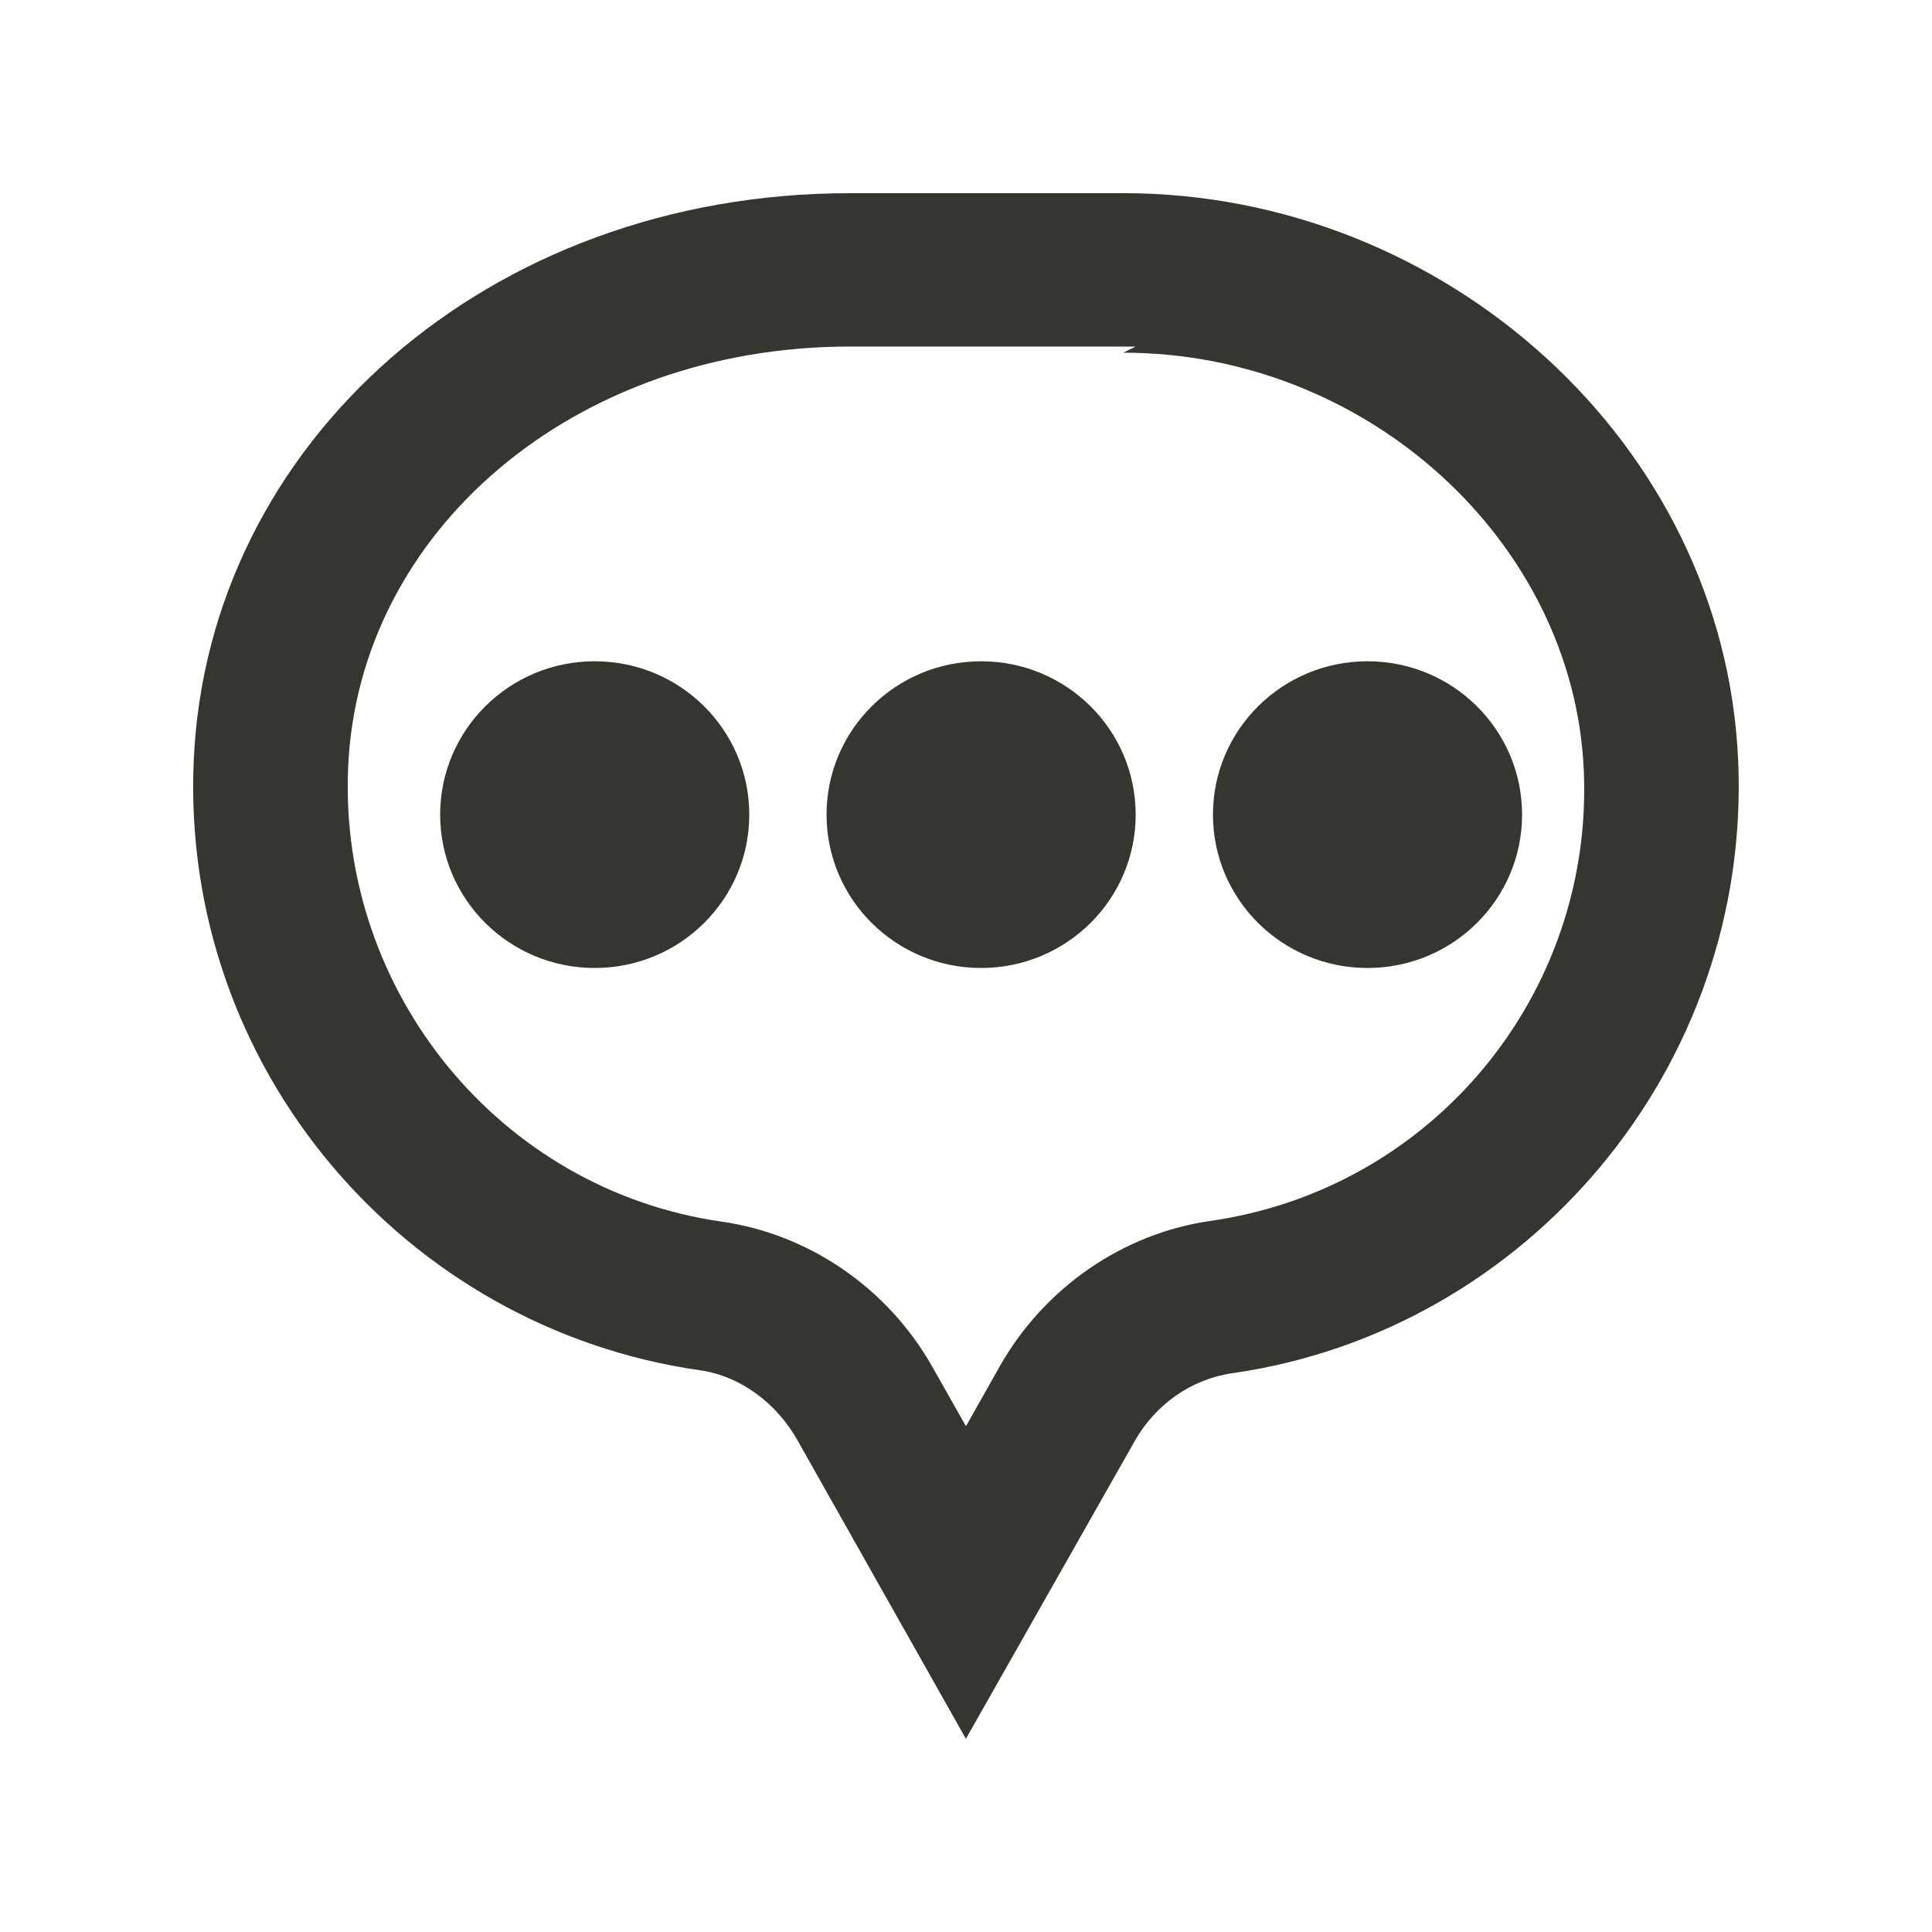 <!-- Generated by IcoMoon.io -->
<svg version="1.1" xmlns="http://www.w3.org/2000/svg" width="40" height="40" viewBox="0 0 40 40">
<title>mp-message_three_points-1</title>
<path fill="#37352f" d="M28.313 13.691c1.768 0 3.2 1.421 3.2 3.175s-1.432 3.175-3.2 3.175c-1.768 0-3.2-1.421-3.2-3.175s1.432-3.175 3.2-3.175zM23.513 16.866c0 1.754-1.432 3.175-3.2 3.175s-3.2-1.421-3.2-3.175c0-1.754 1.432-3.175 3.2-3.175s3.2 1.421 3.2 3.175zM15.513 16.866c0 1.754-1.432 3.175-3.2 3.175s-3.2-1.421-3.2-3.175c0-1.754 1.432-3.175 3.2-3.175s3.2 1.421 3.2 3.175zM25.055 25.279c-1.81 0.259-3.438 1.387-4.354 3.006l-0.702 1.243-0.701-1.238c-0.917-1.619-2.544-2.738-4.354-2.997-4.611-0.659-7.938-4.778-7.736-9.405 0.211-4.891 4.677-8.713 10.384-8.713h5.92l-0.254 0.127c5.051 0 9.328 3.919 9.533 8.65 0.2 4.627-3.125 8.669-7.736 9.327zM23.258 4h-5.666c-7.494 0-13.296 5.169-13.581 11.751-0.277 6.357 4.374 11.747 10.477 12.618 0.856 0.122 1.595 0.694 2.019 1.443l3.491 6.188 3.493-6.161c0.424-0.751 1.163-1.284 2.021-1.408 6.101-0.871 10.75-6.326 10.475-12.682-0.285-6.583-6.086-11.75-12.73-11.75z"></path>
</svg>
